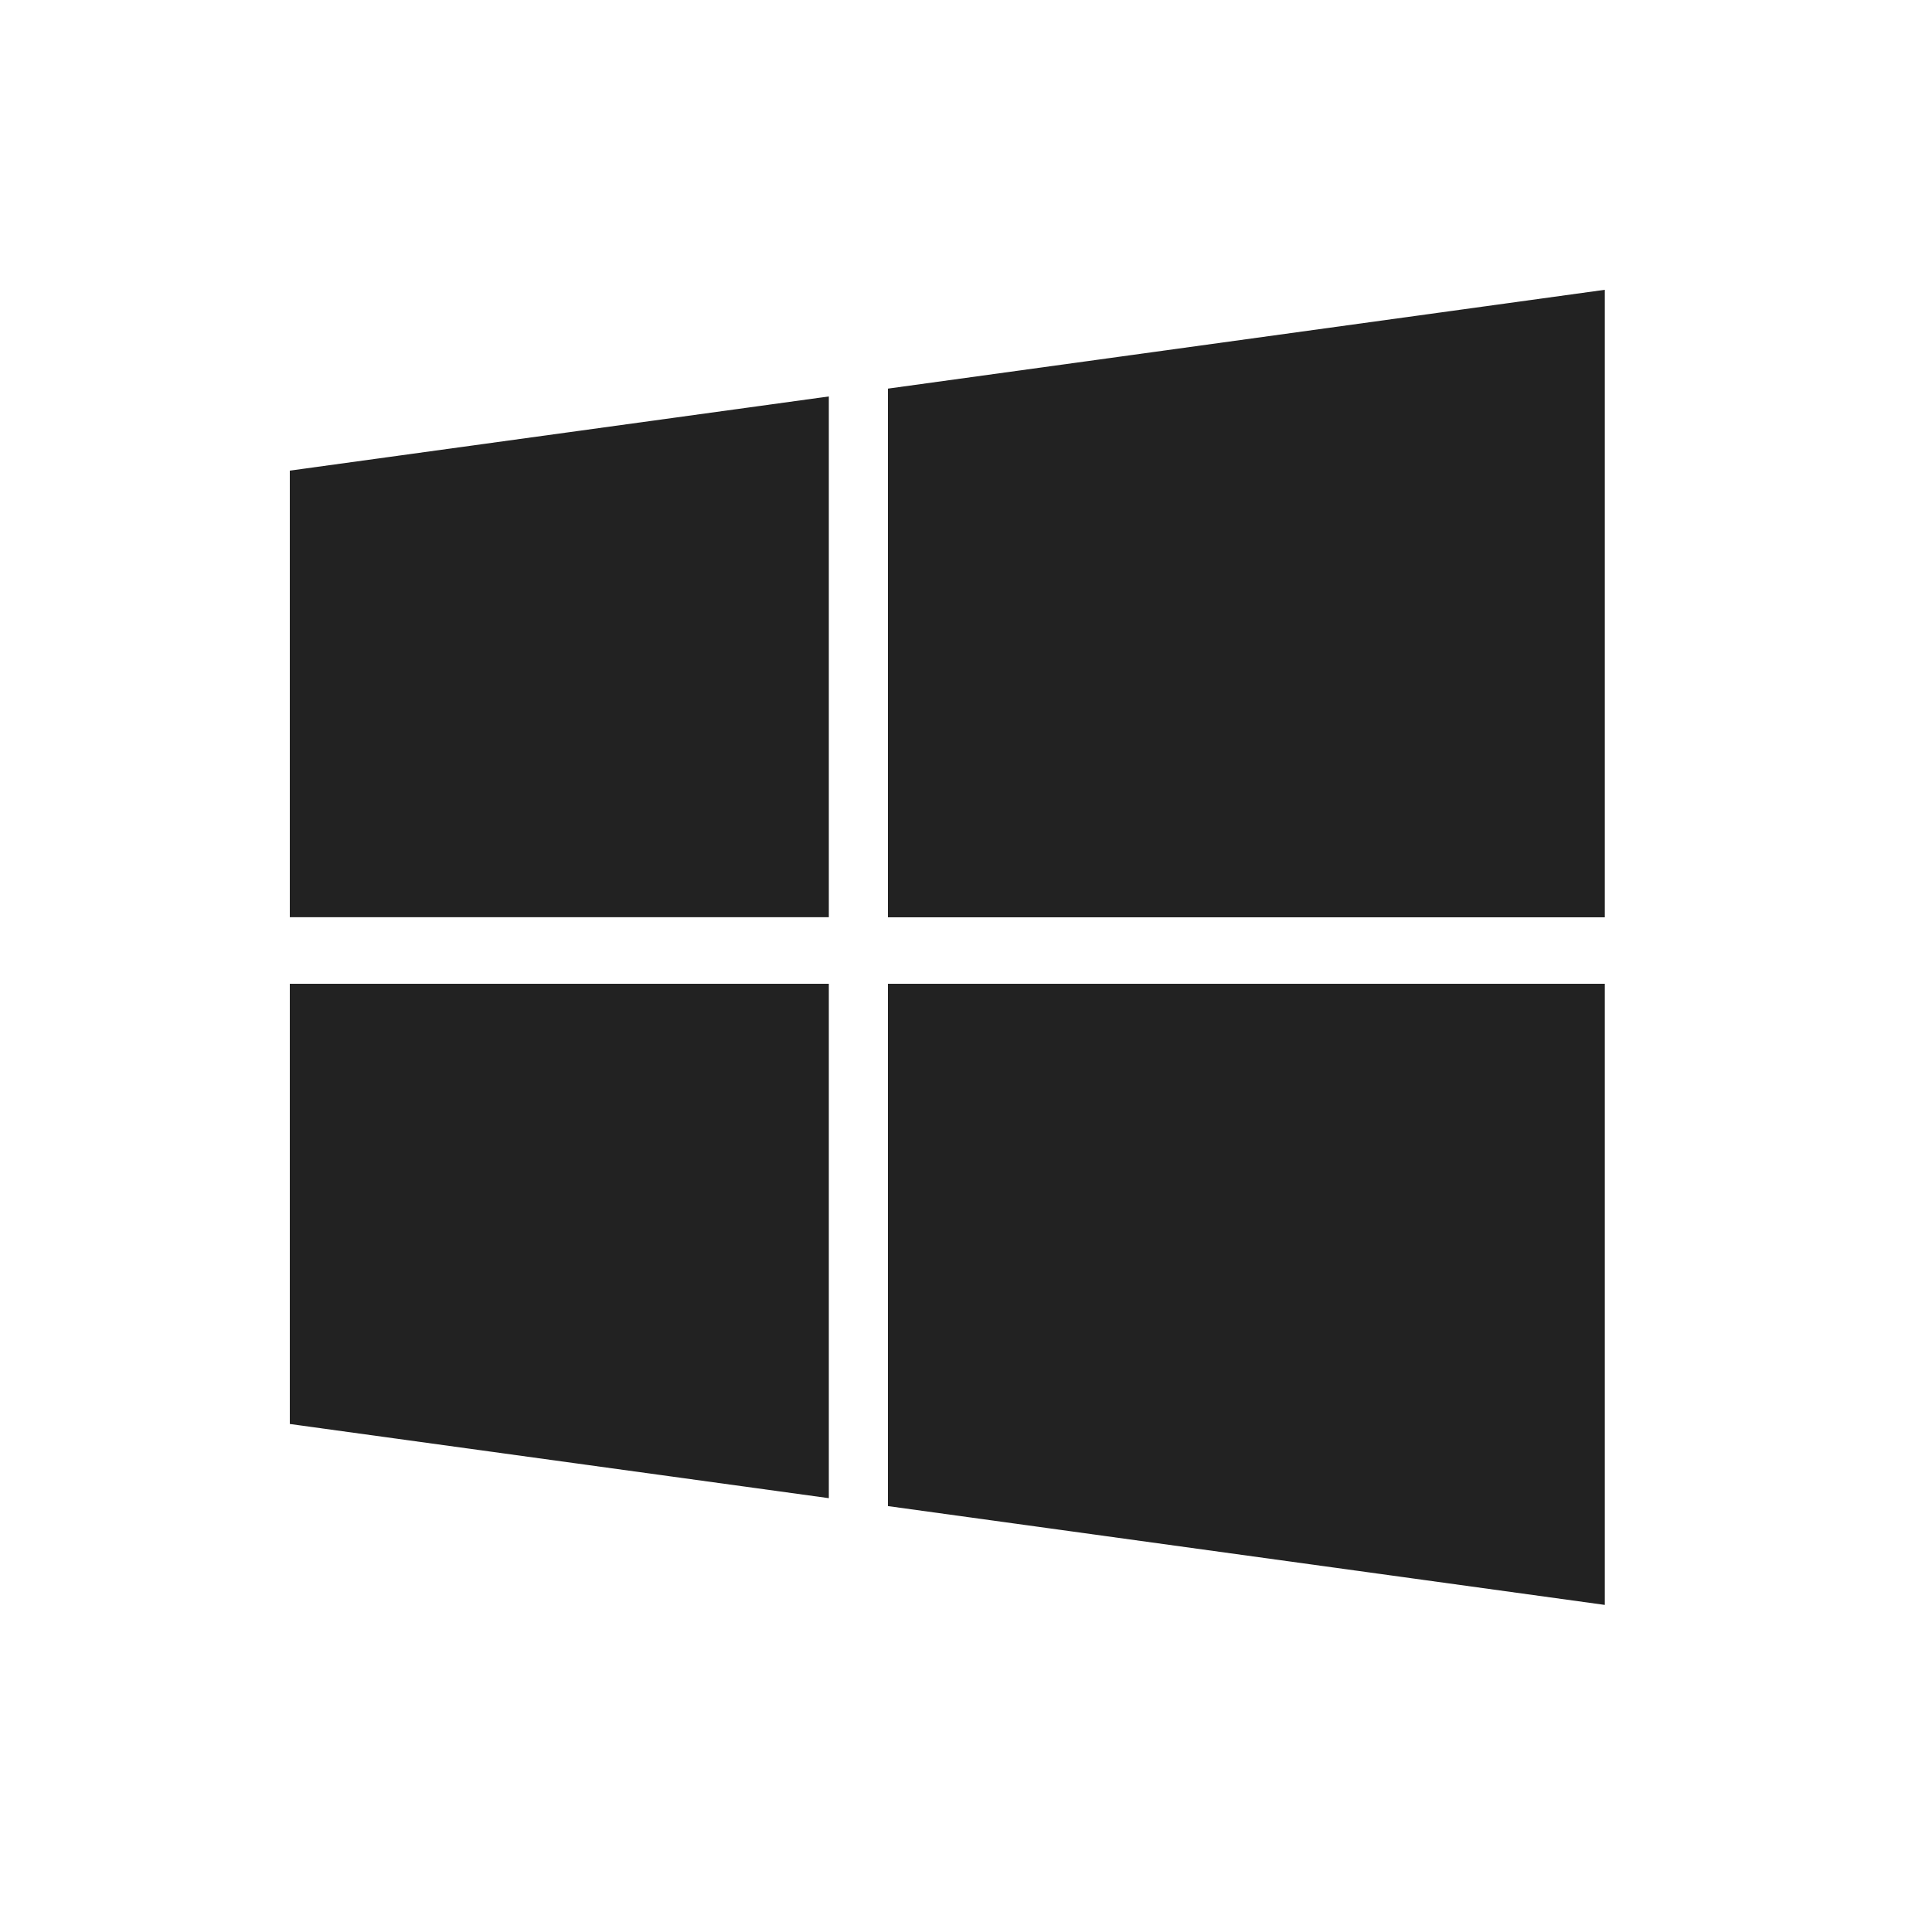 <svg width="20" height="20" viewBox="0 0 20 20" fill="none" xmlns="http://www.w3.org/2000/svg">
<path fill-rule="evenodd" clip-rule="evenodd" d="M8.58 15.509V10.184H3V14.741L8.58 15.509V15.509Z" fill="#222222"/>
<path fill-rule="evenodd" clip-rule="evenodd" d="M8.58 9.495V4.104L3 4.872V9.495H8.58V9.495Z" fill="#222222"/>
<path fill-rule="evenodd" clip-rule="evenodd" d="M16.613 16.614V10.184L9.192 10.184V15.591L16.613 16.614V16.614Z" fill="#222222"/>
<path fill-rule="evenodd" clip-rule="evenodd" d="M9.192 9.496H16.613V3L9.192 4.023V9.496V9.496Z" fill="#222222"/>
</svg>
